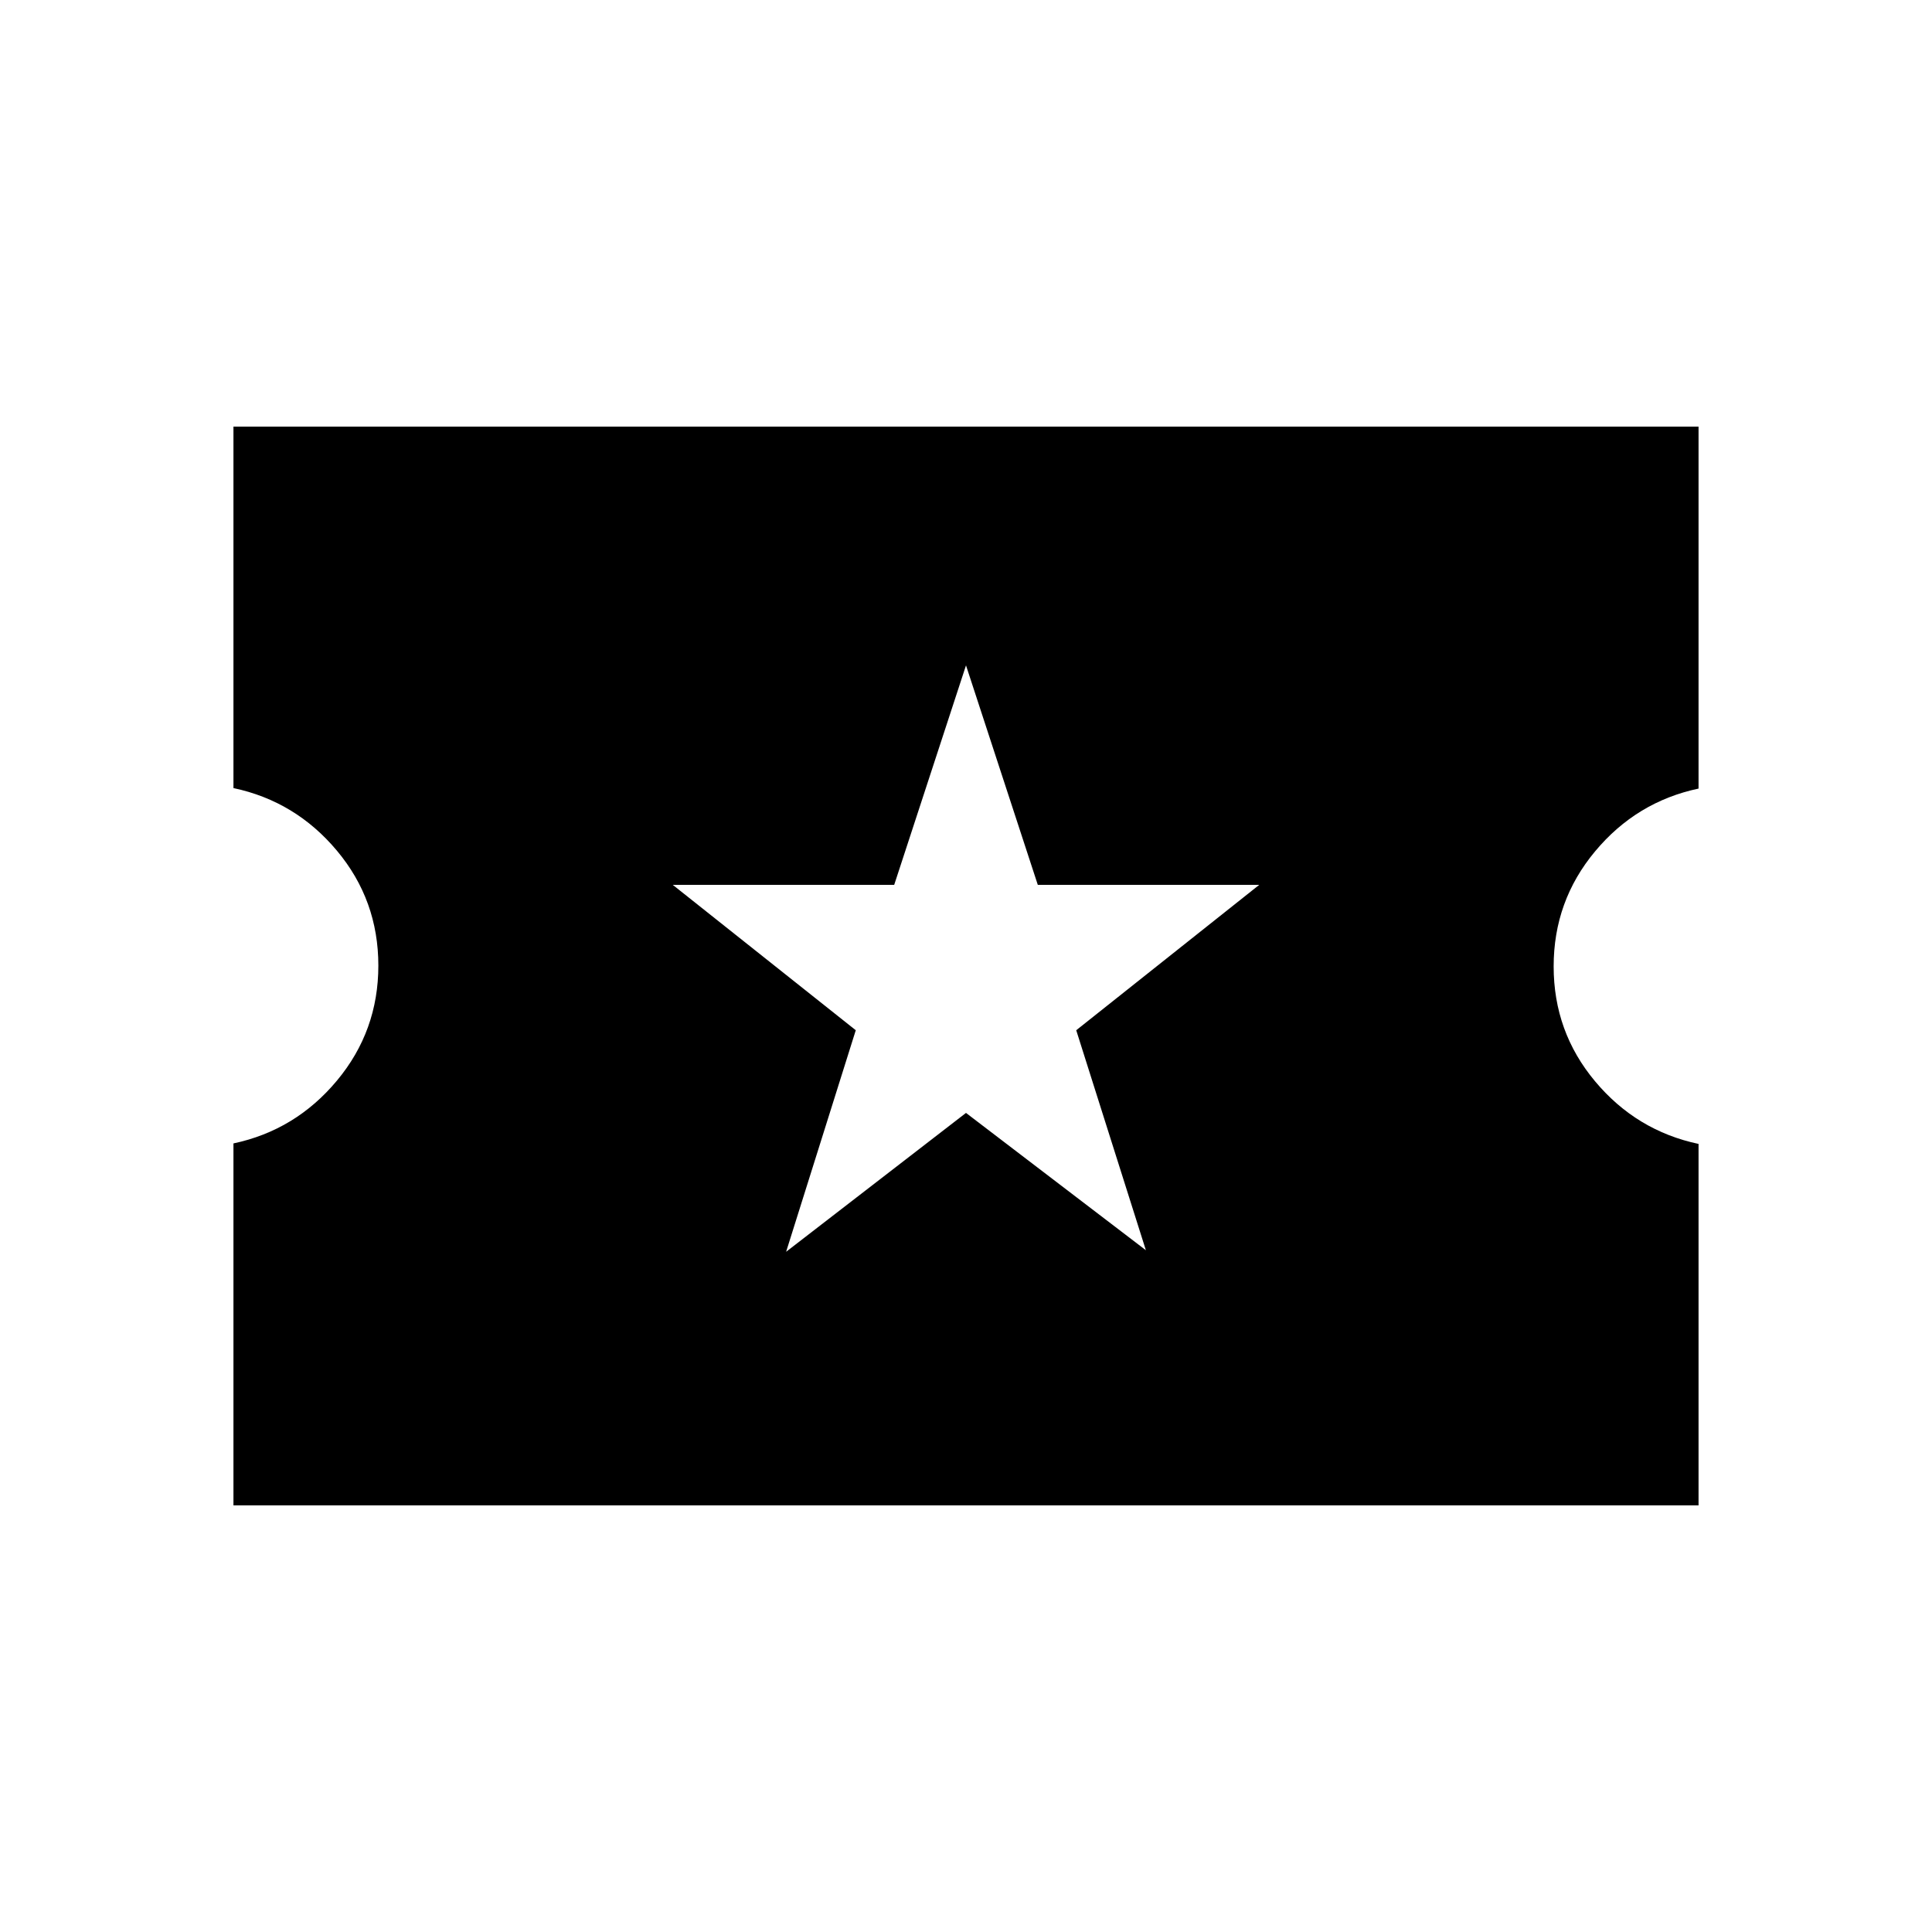 <svg xmlns="http://www.w3.org/2000/svg" height="20" viewBox="0 -960 960 960" width="20"><path d="M390.62-338 480-407l89.38 68.23-34.61-109.31 90.92-72.23H515.68L480-629.38l-35.68 109.07H334.31l90.92 72.23L390.62-338ZM116-212v-179.84q30.86-6.54 51.43-31.22Q188-447.73 188-480.21t-20.57-57.07q-20.57-24.59-51.43-31.13V-748h728v179.84q-30.86 6.54-51.43 31.22Q772-512.27 772-479.79t20.57 57.07q20.57 24.59 51.43 31.13V-212H116Z"/></svg>